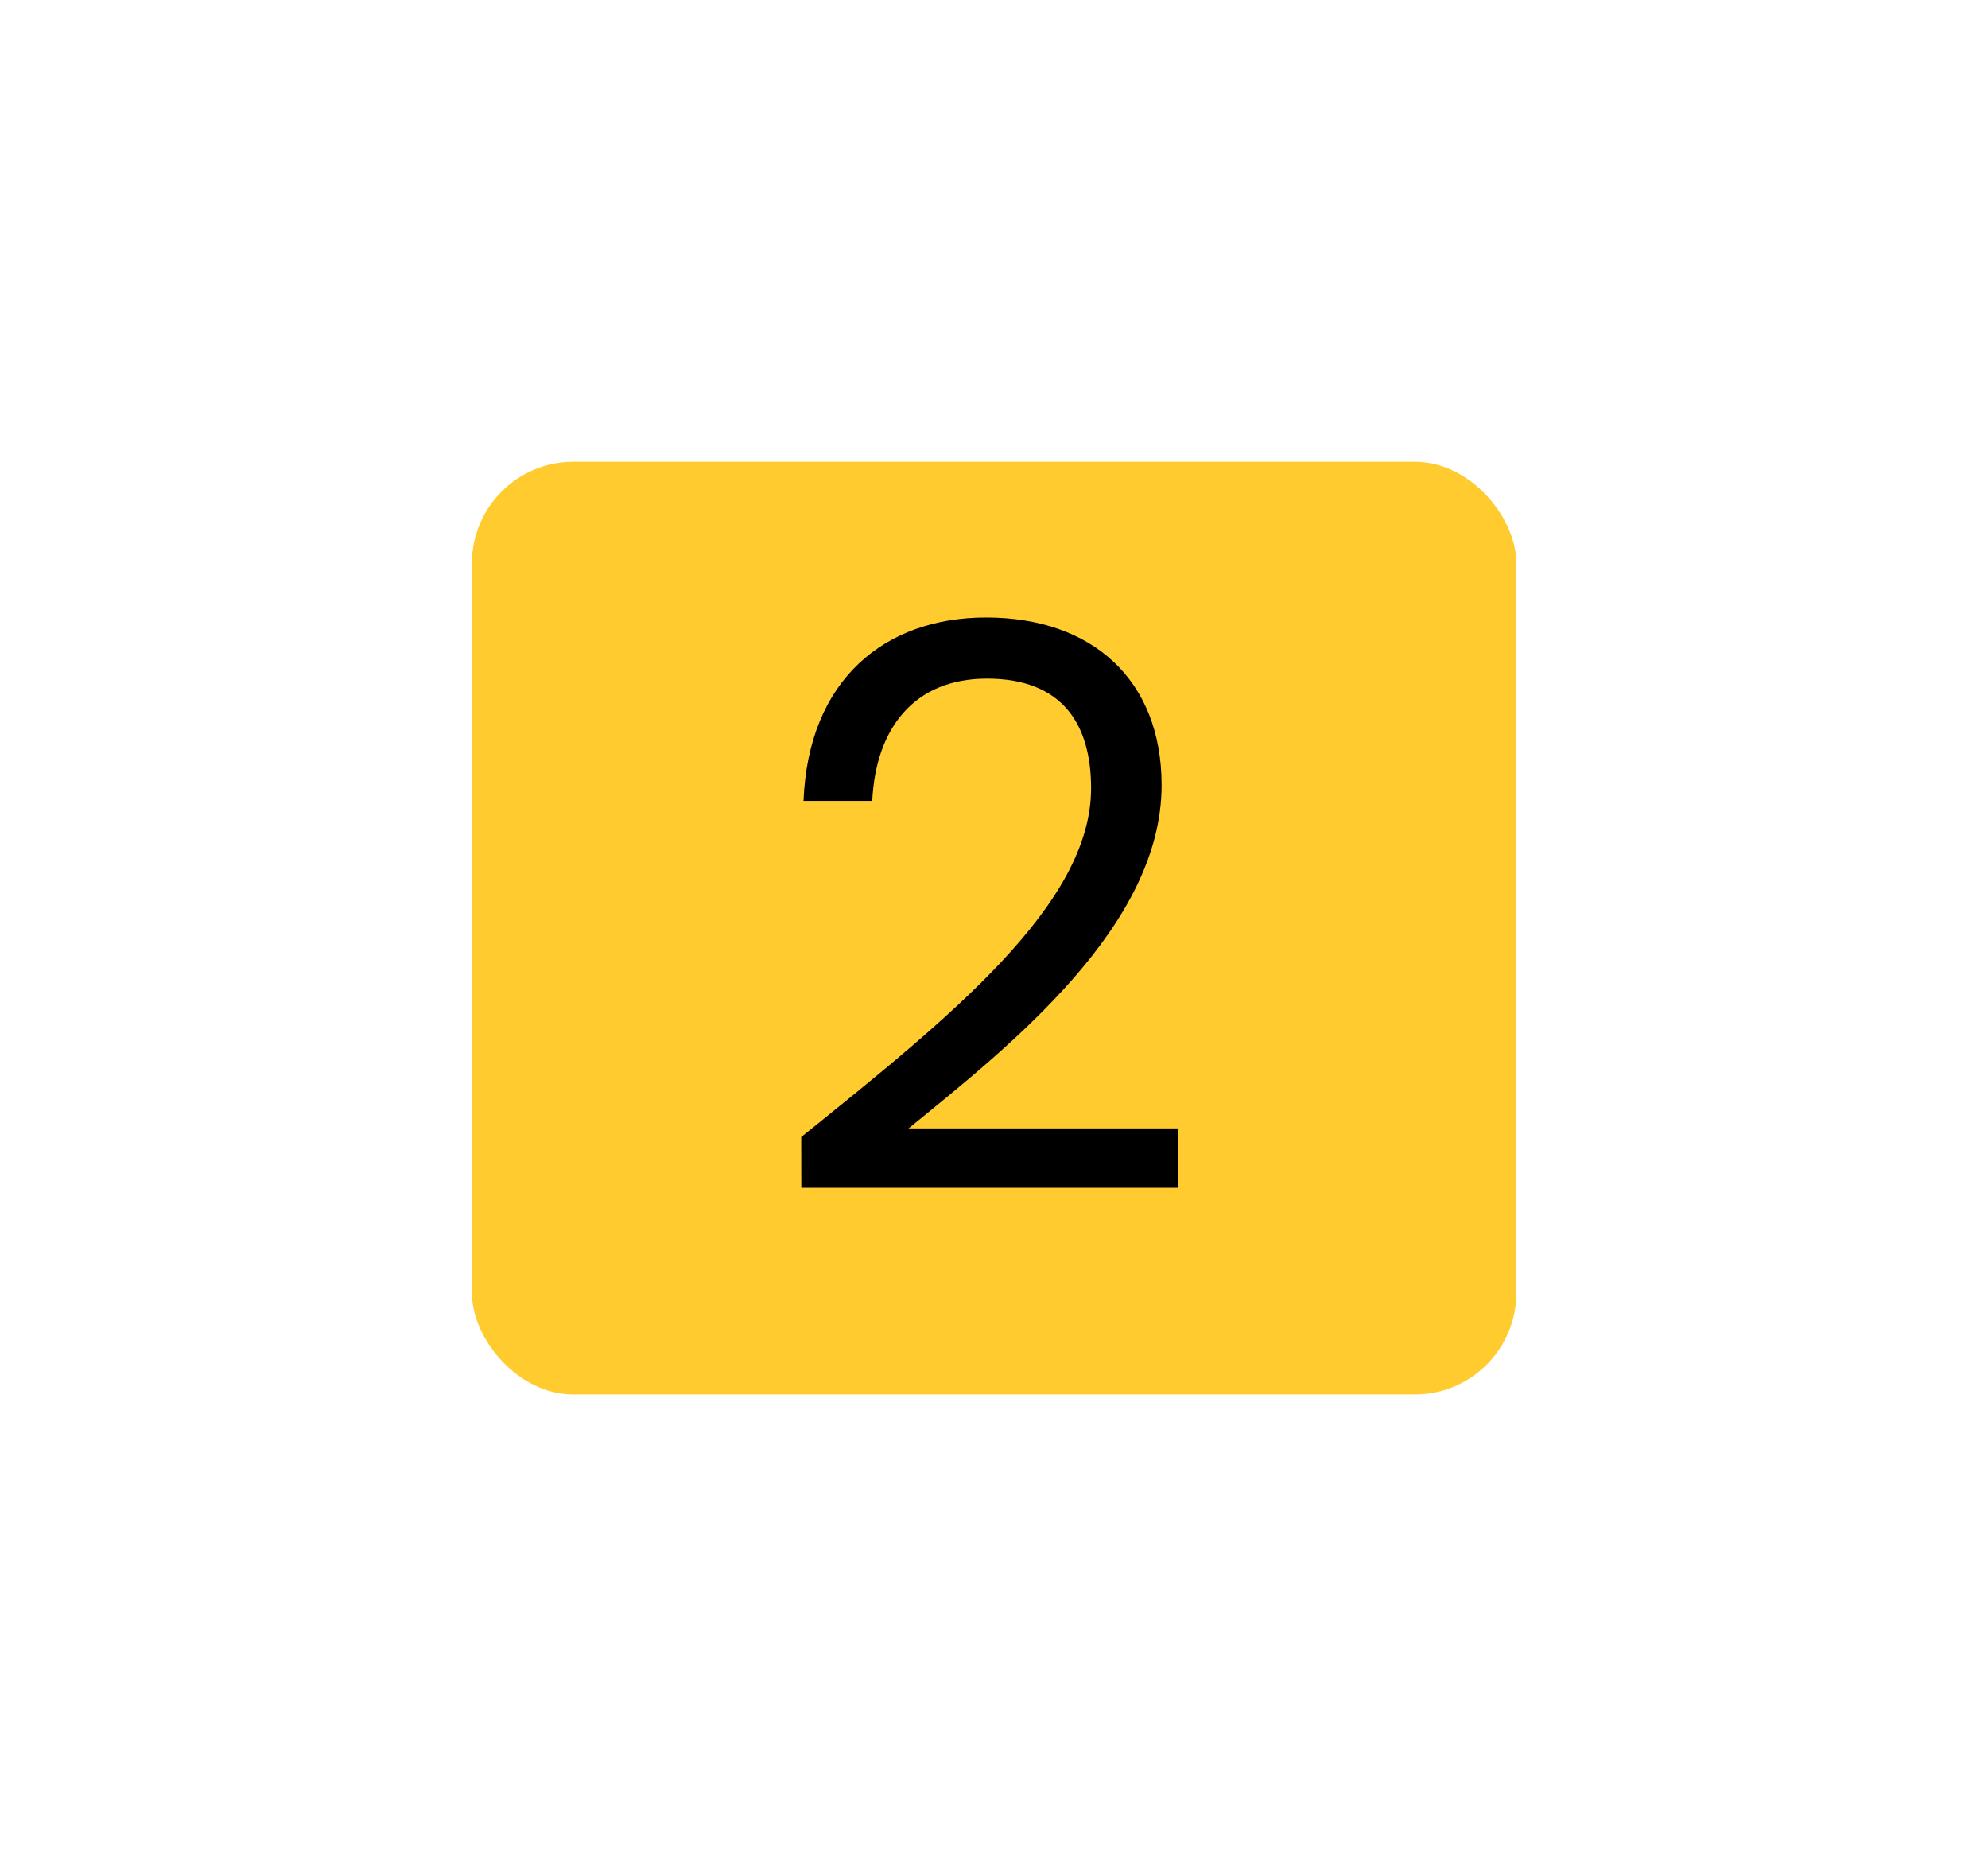 <svg id="Layer_1" data-name="Layer 1" xmlns="http://www.w3.org/2000/svg" viewBox="0 0 242.71 226.68"><defs><style>.cls-1{fill:#ffcb2f;}</style></defs><title>Artboard 3</title><rect class="cls-1" x="57.61" y="56.37" width="127.52" height="113.86" rx="12.4" ry="12.4"/><path d="M97.82,138.8c18.17-14.63,35.39-28.41,35.39-42.57,0-7.65-3.35-13.39-12.72-13.39-9,0-13.59,6.22-14,14.93H98.1C98.68,83,108,75.38,120.39,75.38c13,0,21.43,7.66,21.43,20.47,0,17.22-18.56,31.86-30.9,41.9h32.91V145h-46Z"/></svg>